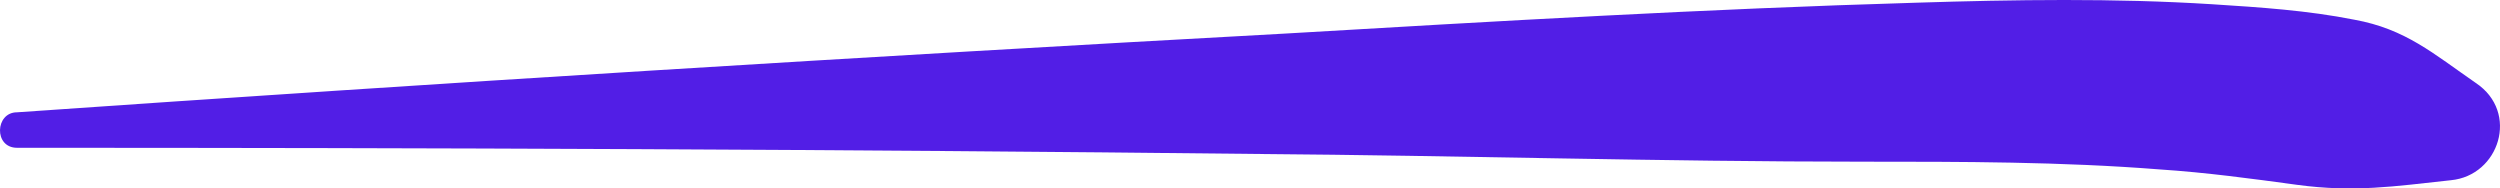 <svg width="199" height="15" viewBox="0 0 199 15" fill="none" xmlns="http://www.w3.org/2000/svg">
<path id="Vector" d="M1.355 11.764C34.228 11.764 67.1 11.887 100.09 12.256C116.176 12.379 132.263 12.87 148.349 12.87C156.159 12.87 164.086 12.87 171.896 13.485C175.626 13.73 179.24 14.222 182.854 14.713C187.4 15.328 190.547 14.836 195.094 14.345C198.94 13.976 200.572 8.939 197.075 6.604C193.695 4.27 191.48 2.304 187.4 1.567C183.67 0.829 179.94 0.584 176.093 0.338C168.283 -0.154 160.356 -0.031 152.546 0.215C135.76 0.706 119.09 1.689 102.304 2.672C68.616 4.515 34.927 6.604 1.355 8.939C-0.393 8.939 -0.51 11.764 1.355 11.764Z" fill="#521EE6"/>
</svg>
